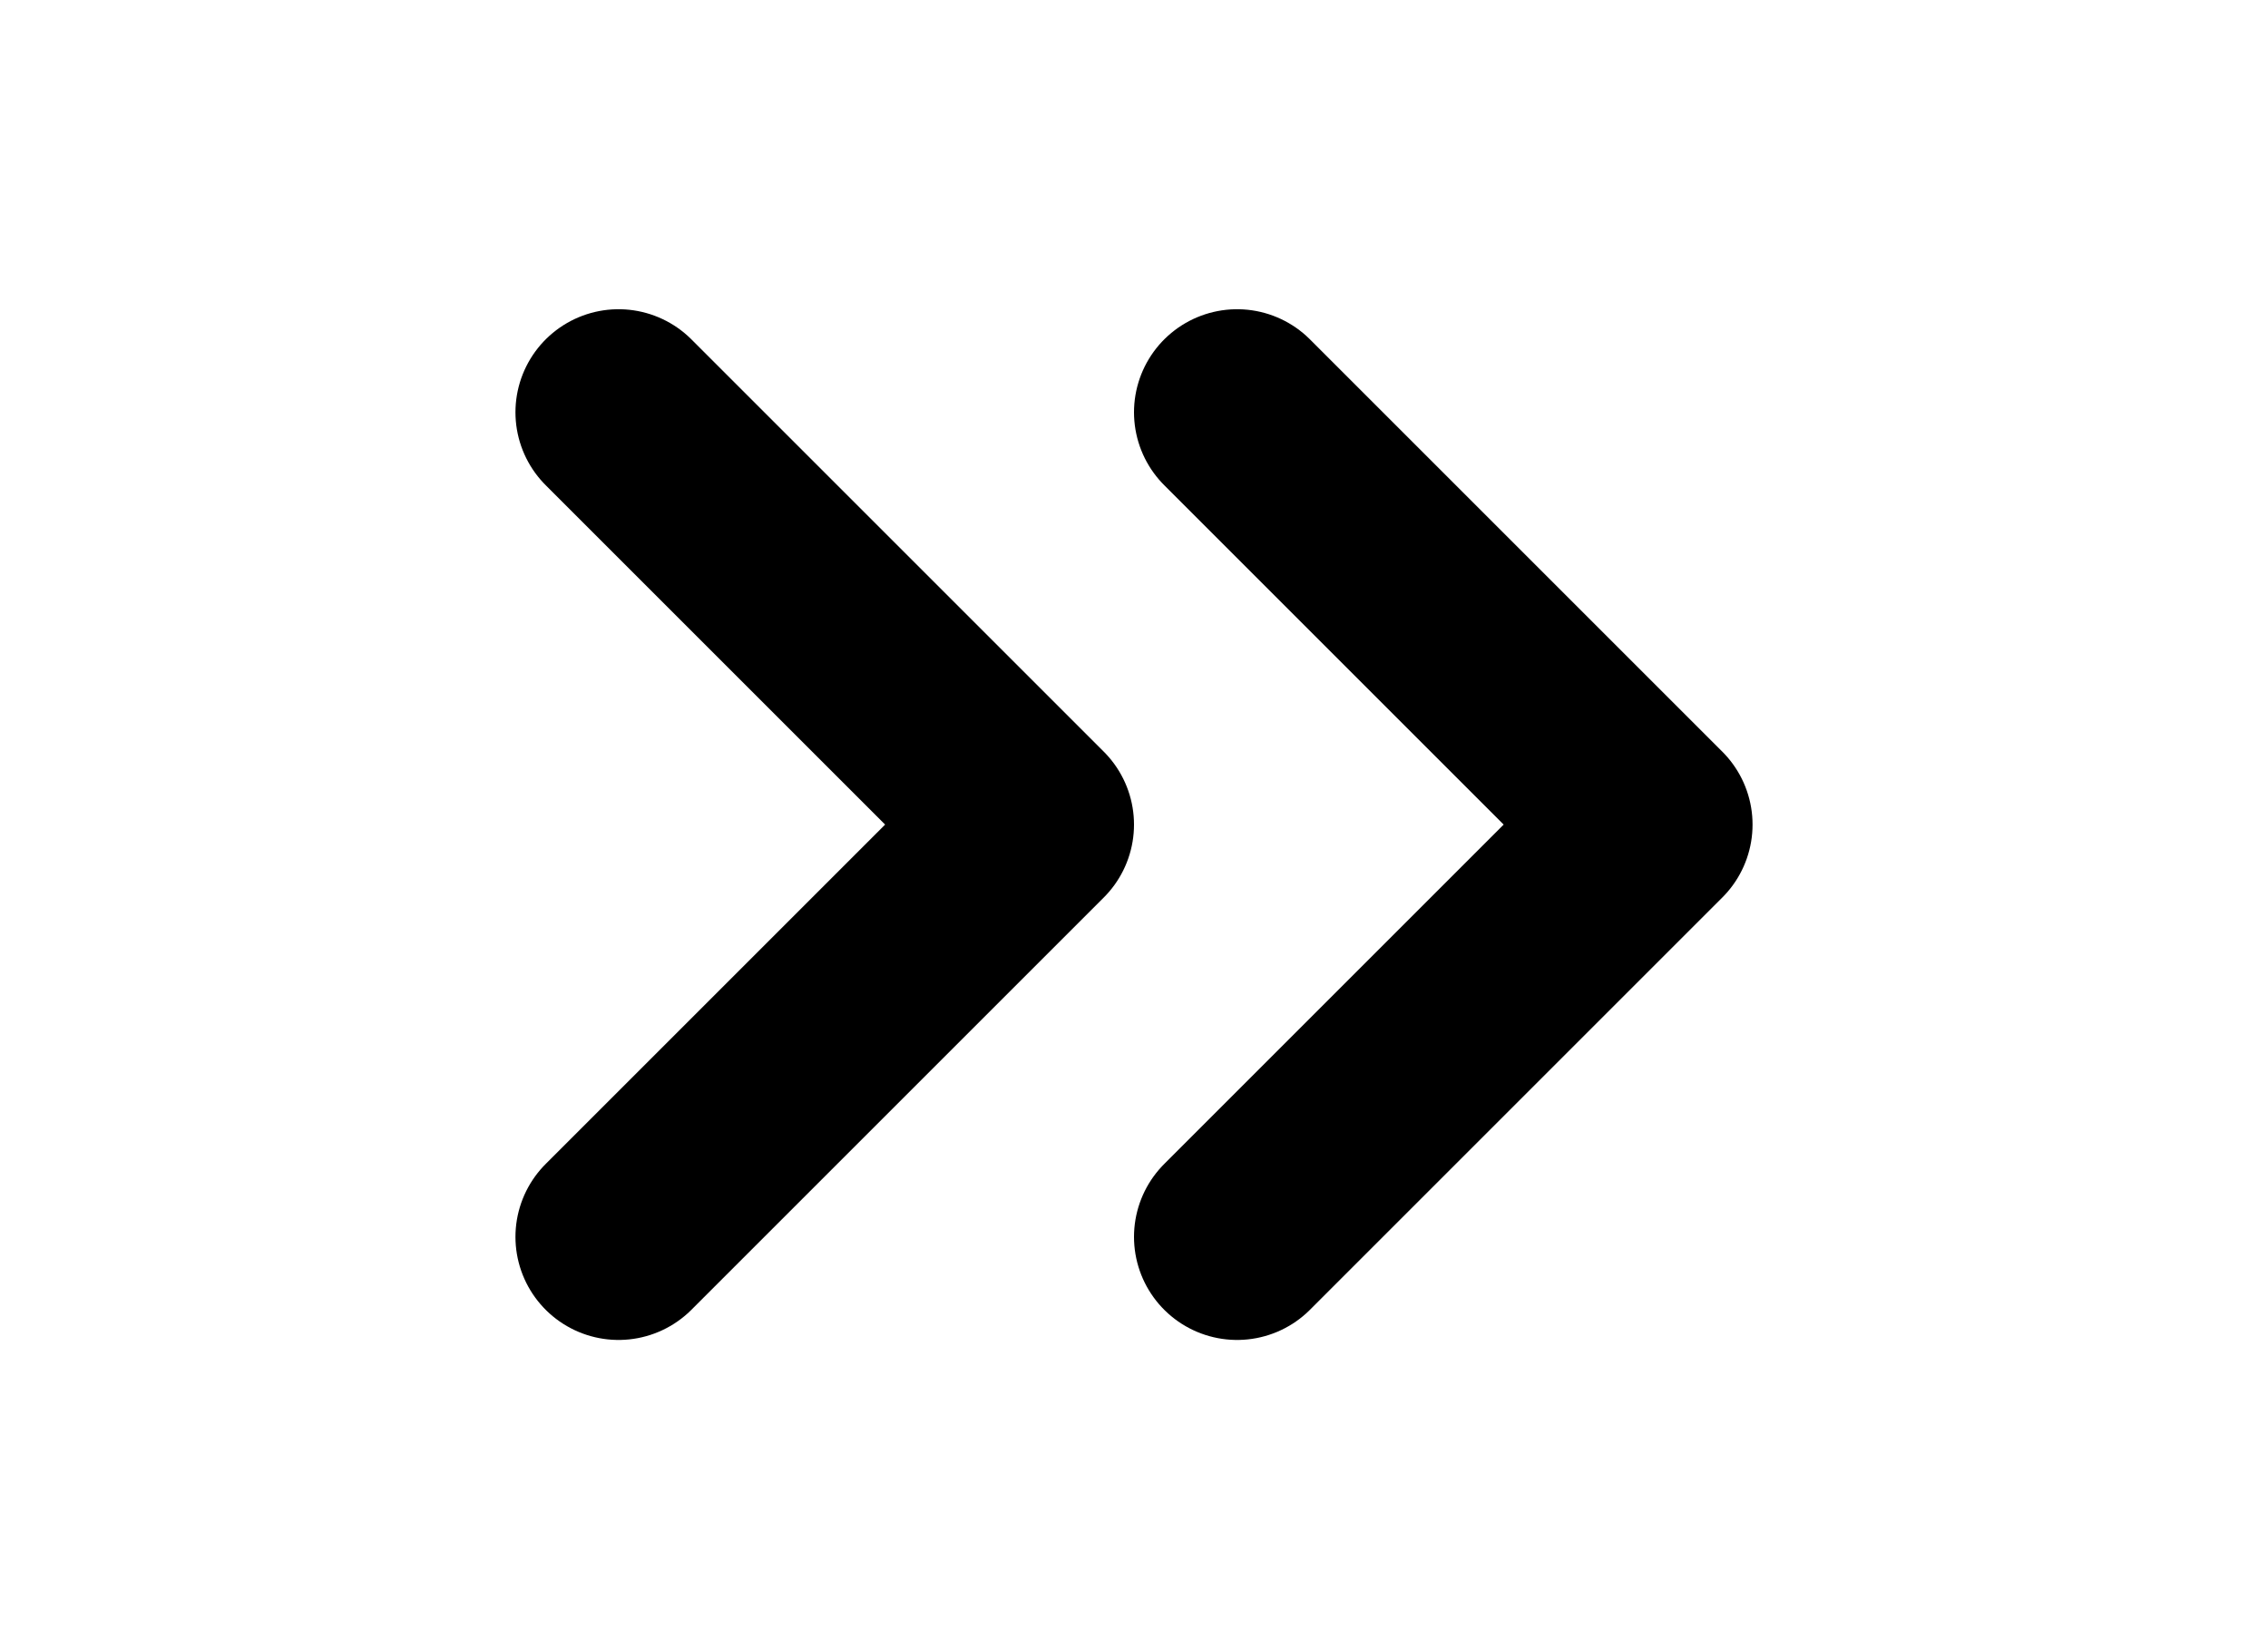 <svg width="11" height="8" viewBox="0 0 11 8" fill="none" xmlns="http://www.w3.org/2000/svg">
<path d="M6 2L8 4L6 6" stroke="black" stroke-linecap="round" stroke-linejoin="round"/>
<path d="M3 2L5 4L3 6" stroke="black" stroke-linecap="round" stroke-linejoin="round"/>
</svg>
